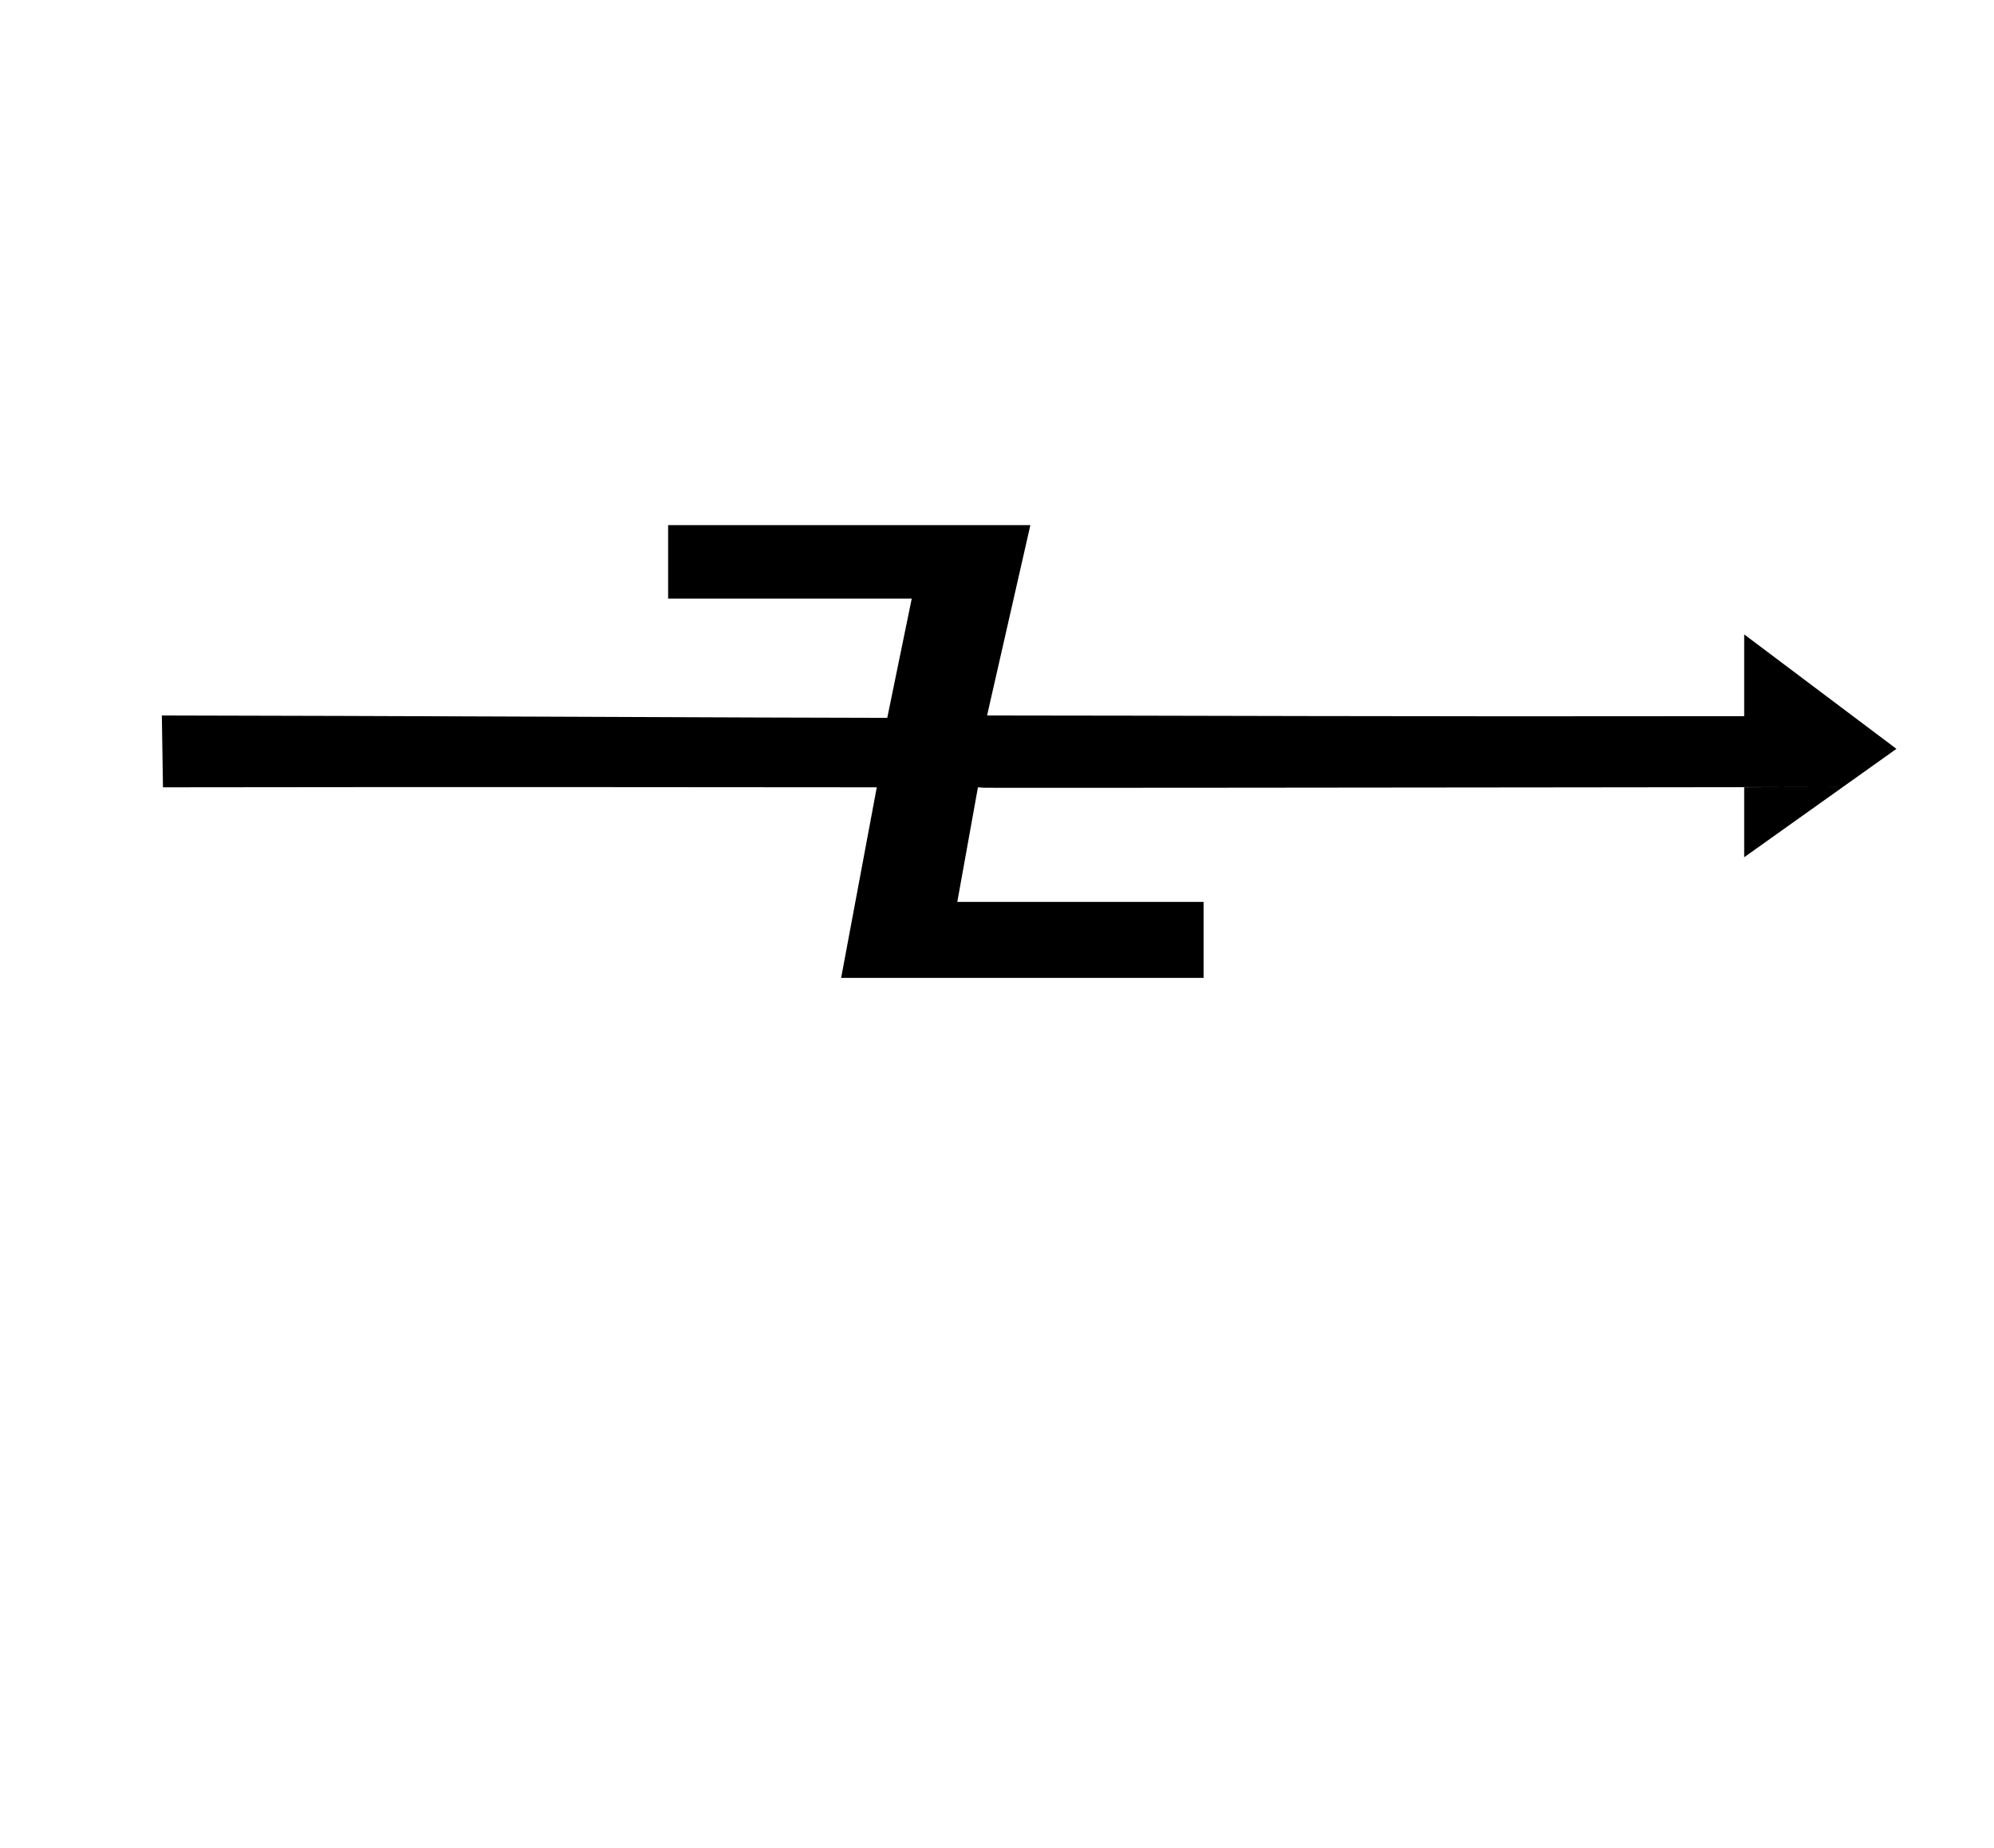 <?xml version="1.0" standalone="no"?>
<!DOCTYPE svg PUBLIC "-//W3C//DTD SVG 1.1//EN" "http://www.w3.org/Graphics/SVG/1.1/DTD/svg11.dtd" >
<svg xmlns="http://www.w3.org/2000/svg" xmlns:xlink="http://www.w3.org/1999/xlink" version="1.1" viewBox="-10 0 17680 16383">
   <path fill="currentColor"
d="M7448 8671l316 -1690q-1619 -1 -2814.5 -2t-3514.5 2l-10 -637v0q636 1 1602.5 4t1934 7t1773.5 7t1122 3l217 -1057h-2160v-652h3212l-384 1688q1211 1 2833 5t3880 1v-73v-652l1350 1015l-1350 961v-620l220 -1q1154 -2 456 -1t-2128.5 2.5t-3032 3t-2254.5 0.5l-55 -4
l-183 1016h2184v674h-3214z" />
</svg>
